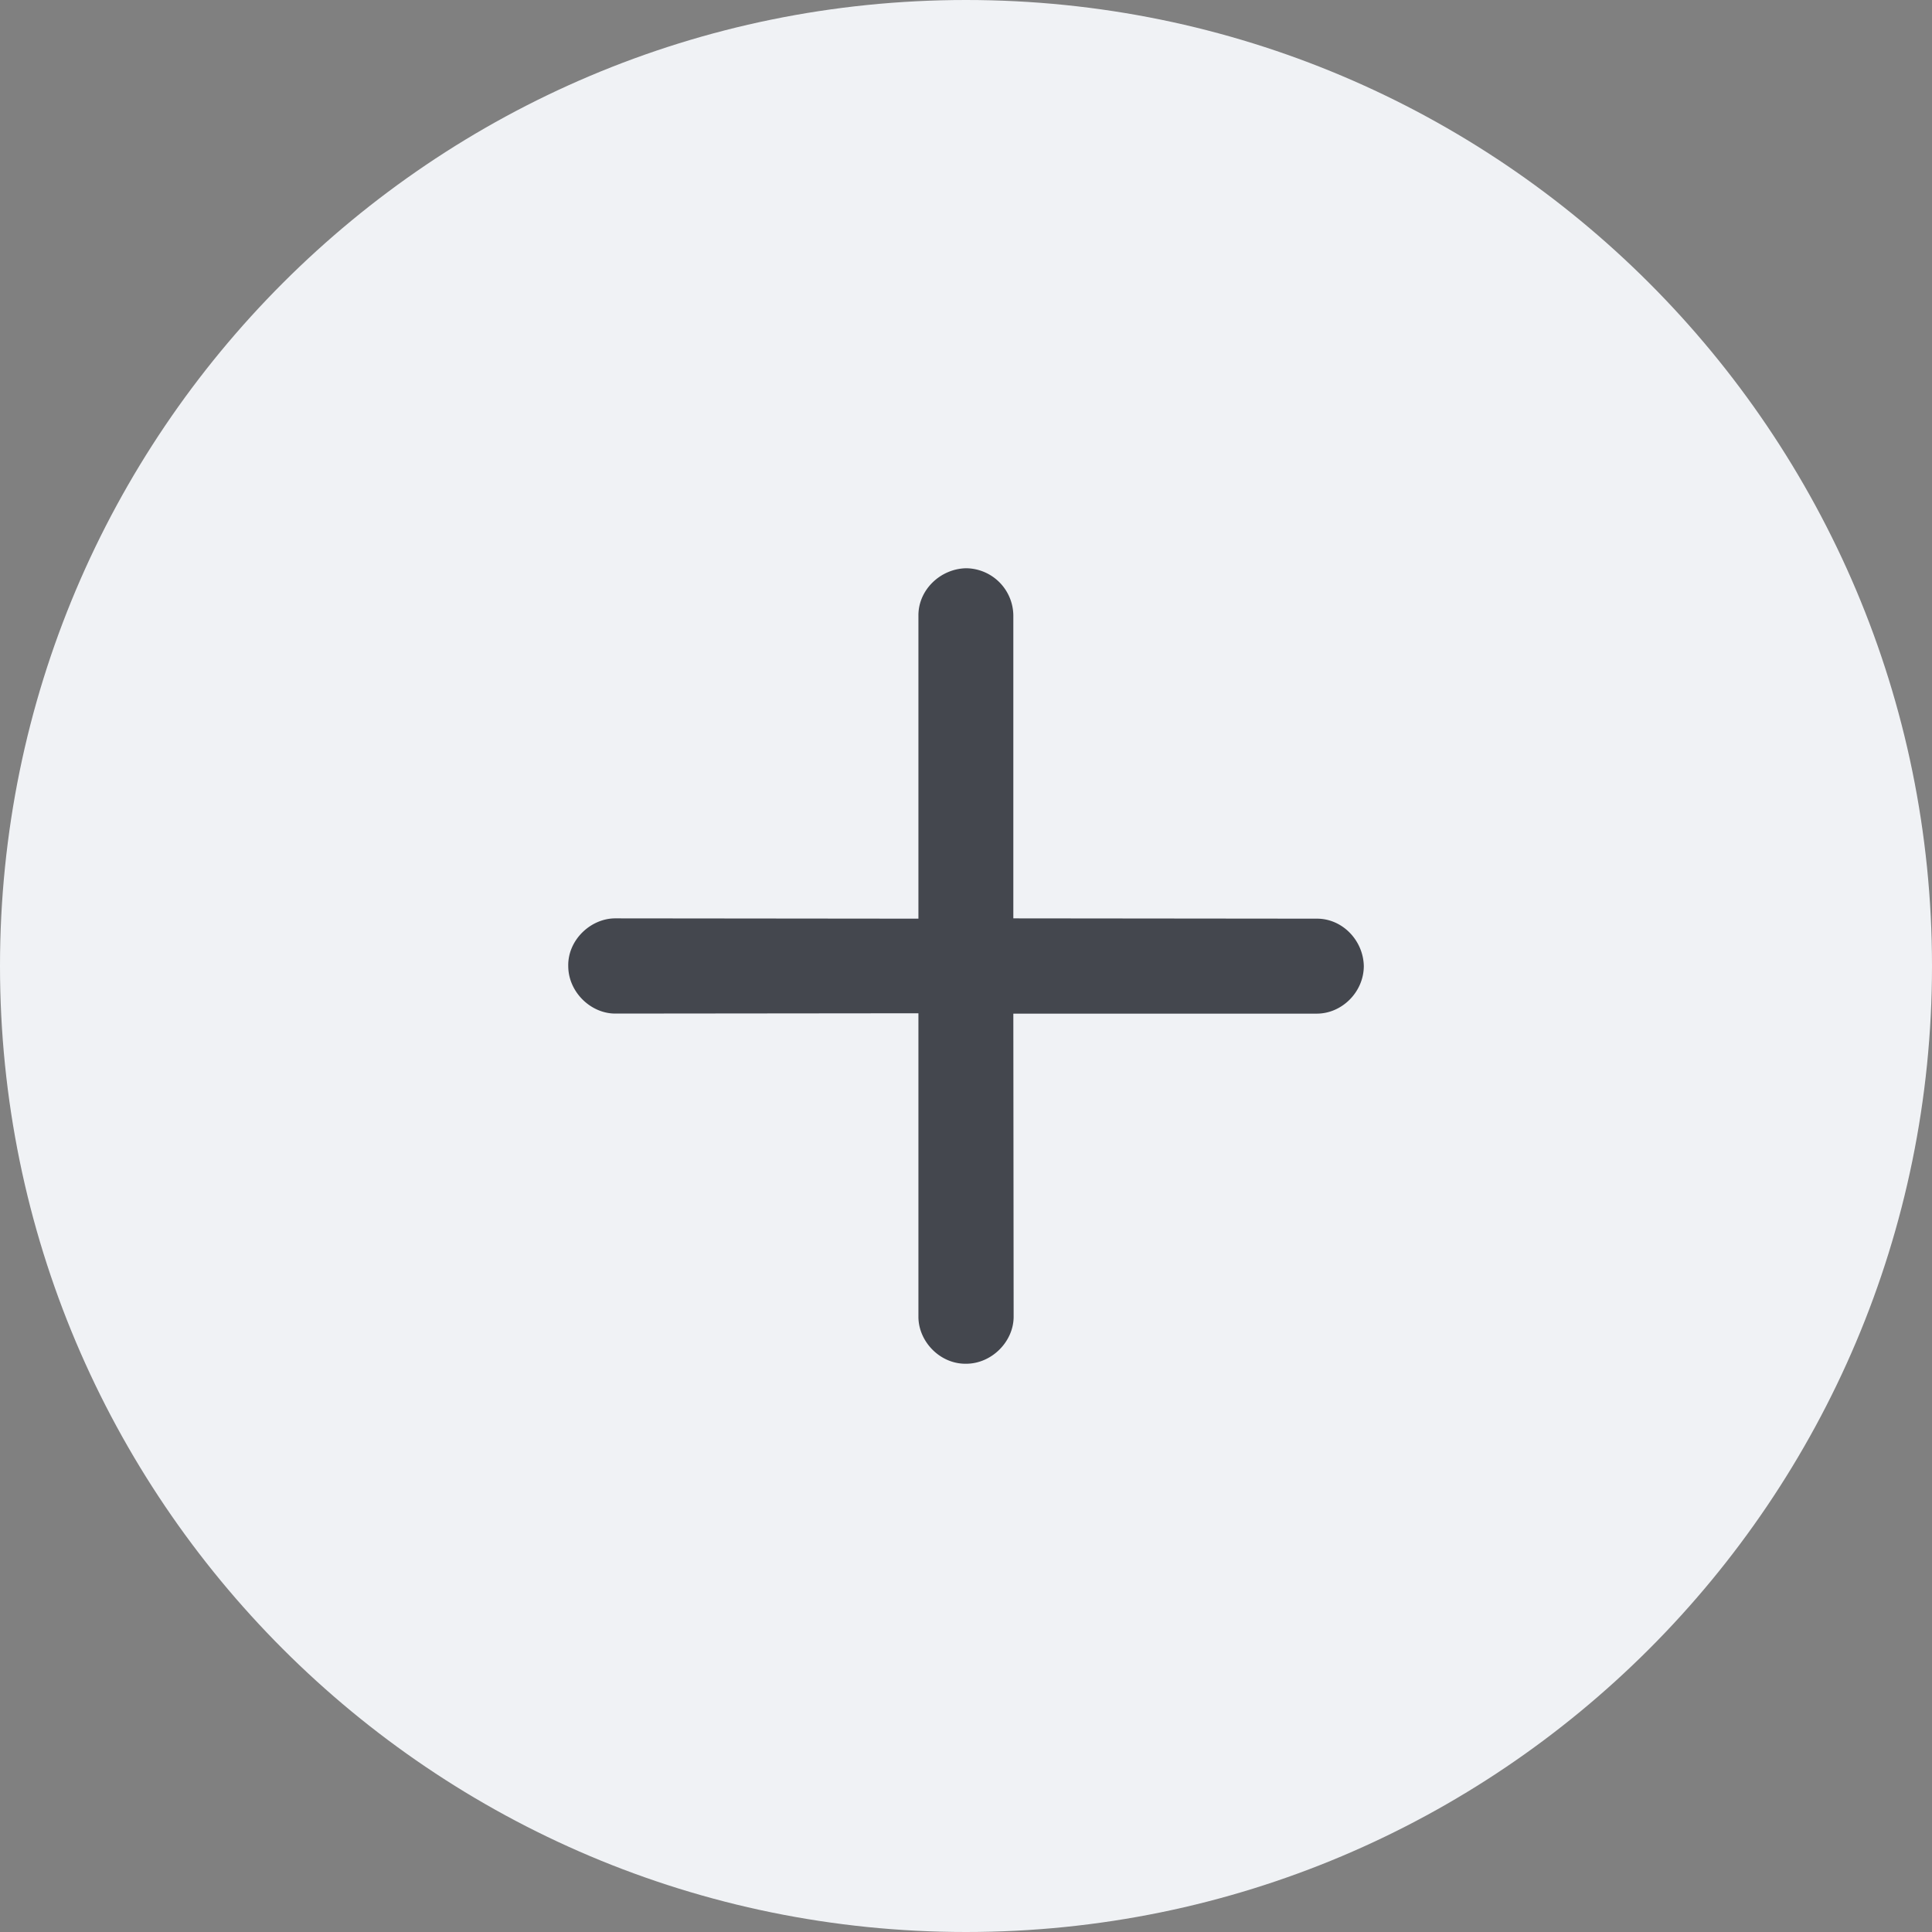 <svg width="32" height="32" fill="none" xmlns="http://www.w3.org/2000/svg">
    <rect width="100%" height="100%" fill="#808080" stroke="none"/>
    <path fill-rule="evenodd" clip-rule="evenodd" d="M16 32c8.837 0 16-7.163 16-16S24.837 0 16 0 0 7.163 0 16s7.163 16 16 16z" fill="#F0F2F5"/>
    <path d="M15.212 21.81c0 .408.355.783.788.778.429 0 .789-.37.789-.779l-.005-5.02h5.026c.418 0 .779-.36.779-.79-.01-.428-.36-.788-.784-.783l-5.021-.005v-5.016A.79.79 0 0 0 16 9.412c-.428.01-.788.36-.788.778v5.026l-5.021-.005c-.409 0-.788.36-.779.789 0 .428.37.788.779.788l5.021-.005v5.026z" fill="#44474E"/>
</svg>
